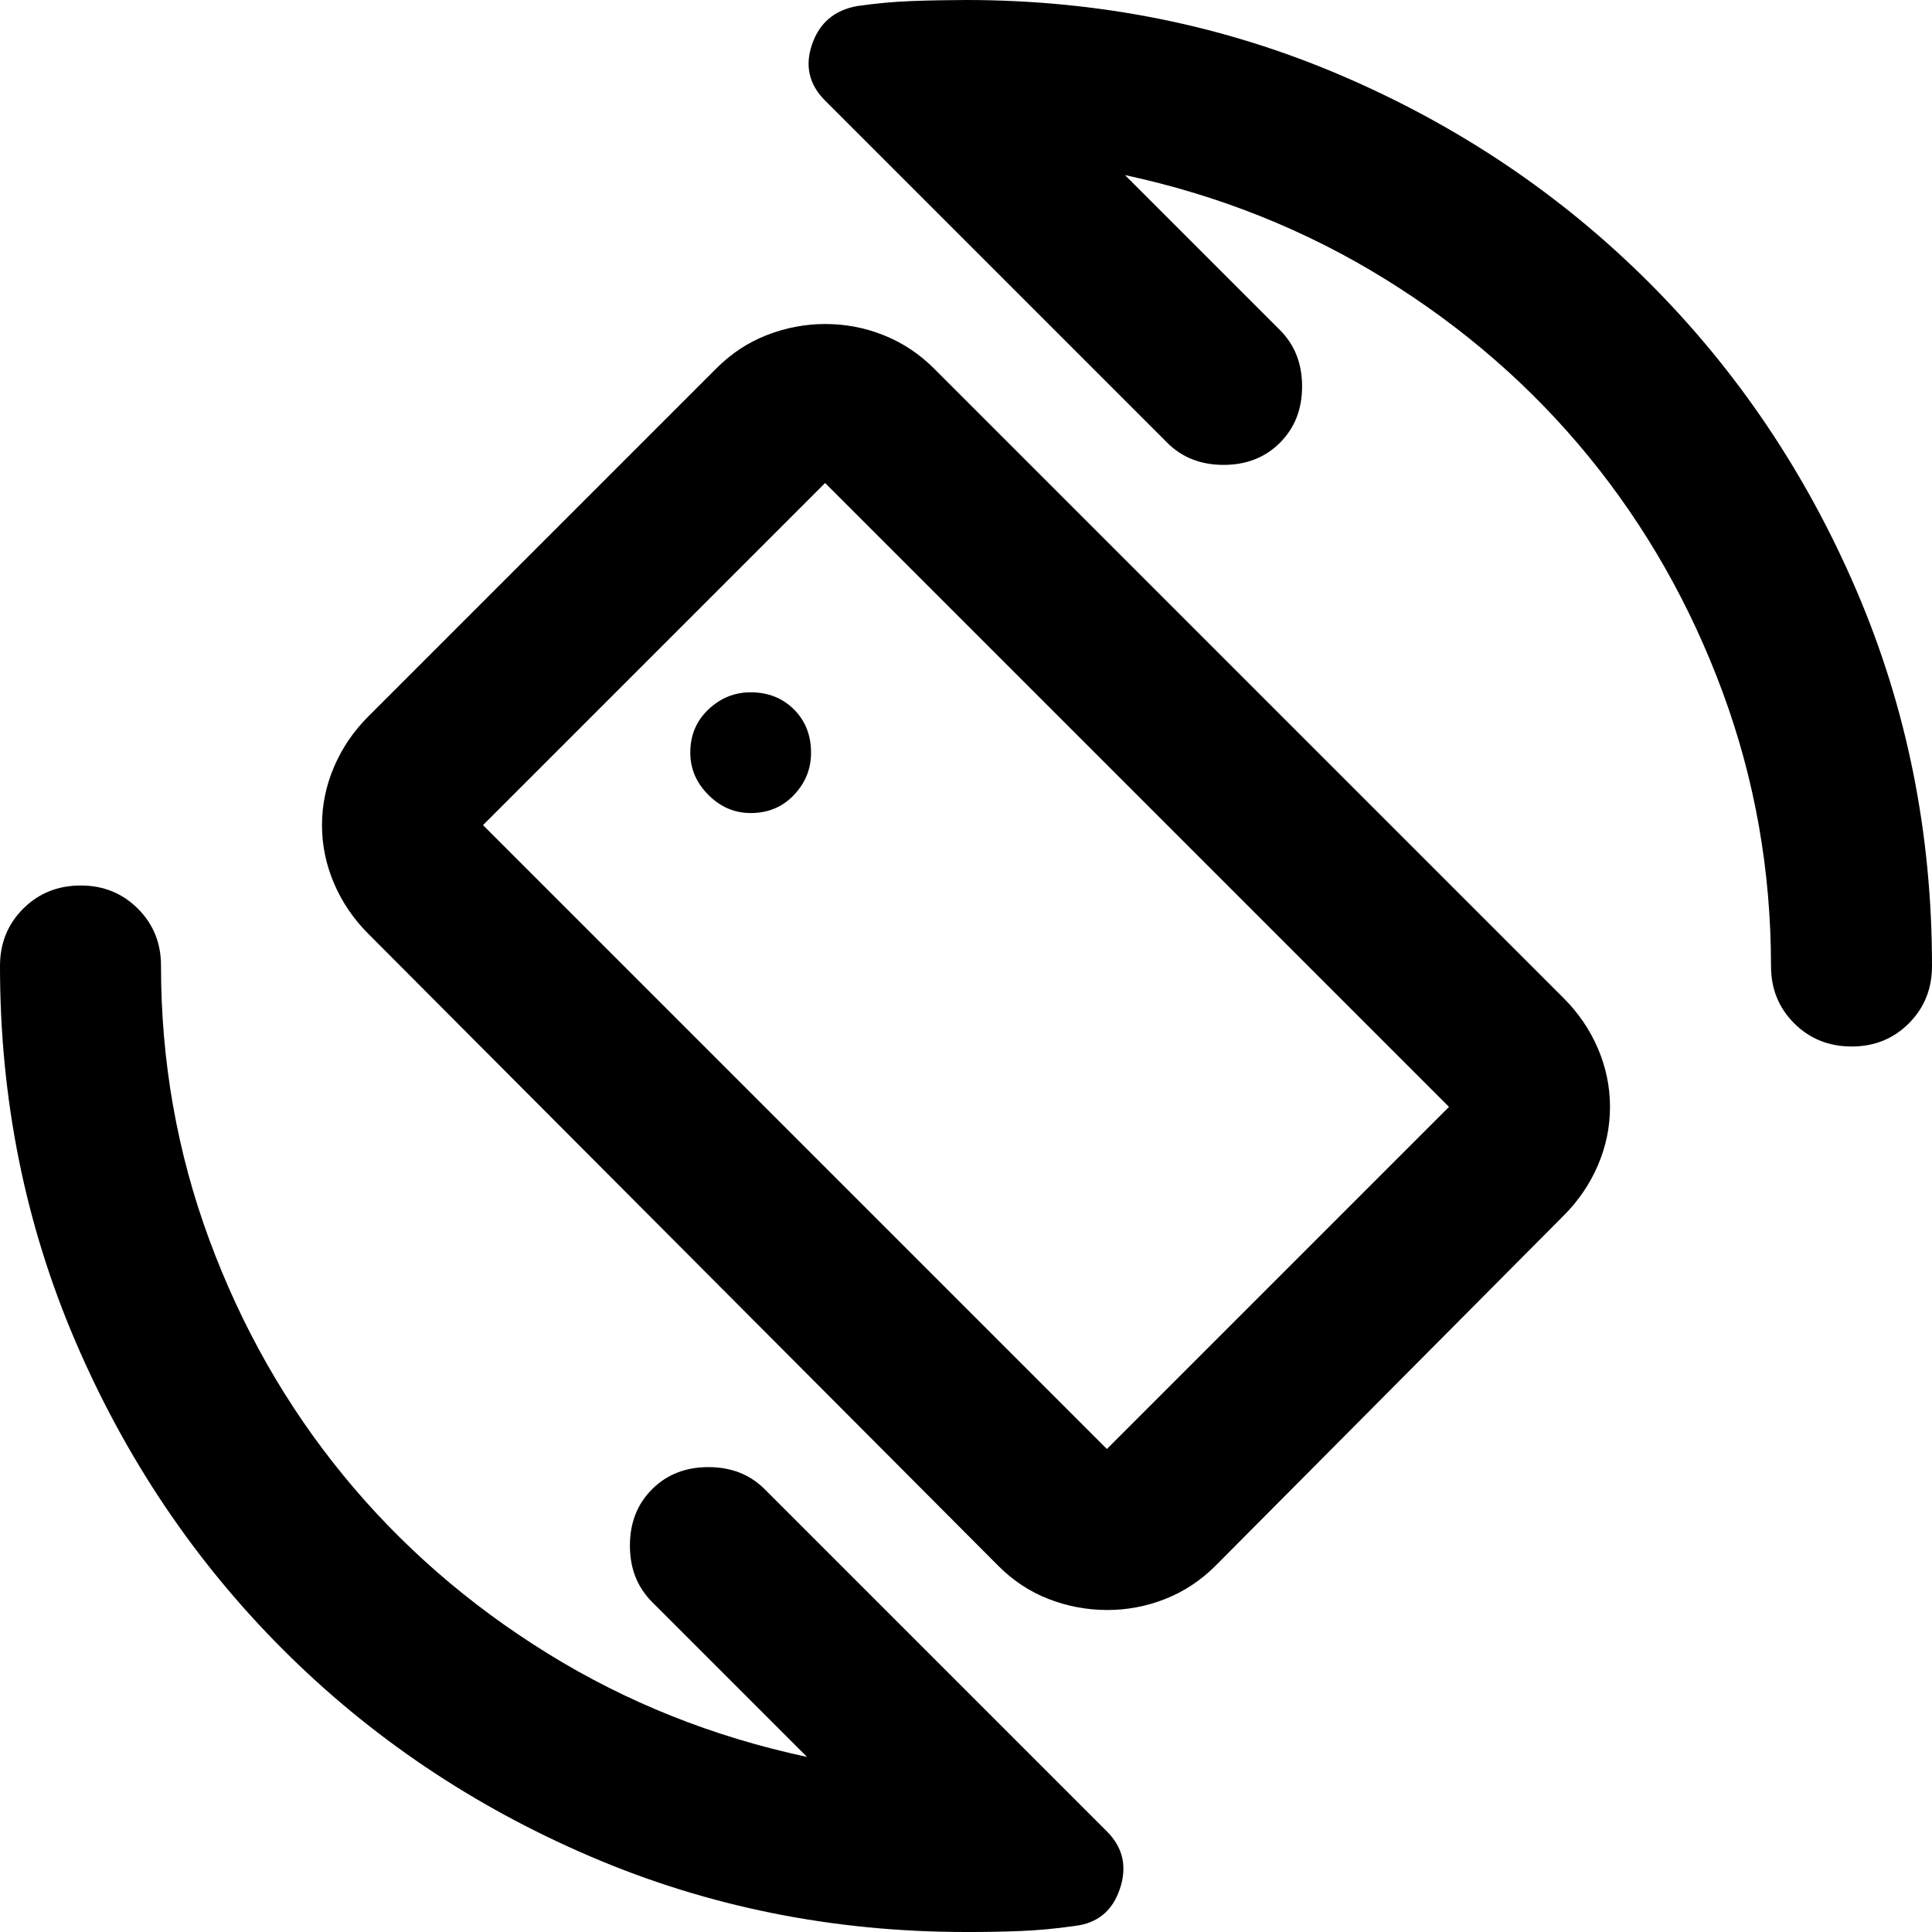 <svg xmlns="http://www.w3.org/2000/svg" viewBox="0 0 24 24" width="24" height="24"><path fill="currentColor" d="M13.975 2.175L15.9 4.1q.275.275.275.7t-.275.7t-.7.275t-.7-.275l-4.25-4.25q-.3-.3-.162-.7t.562-.475q.35-.05.675-.062T12 0q2.475 0 4.663.938t3.825 2.575t2.575 3.825T24 12q0 .425-.288.713T23 13t-.712-.288T22 12q0-1.775-.6-3.4t-1.662-2.925T17.2 3.463t-3.225-1.288m-3.95 19.65L8.1 19.9q-.275-.275-.275-.7t.275-.7t.7-.275t.7.275l4.25 4.25q.3.3.162.713t-.562.462q-.35.05-.675.063T12 24q-2.475 0-4.663-.937t-3.825-2.575t-2.575-3.825T0 12q0-.425.288-.712T1 11t.713.288T2 12q0 1.775.6 3.4t1.663 2.925T6.8 20.538t3.225 1.287M12.4 19.45L4.575 11.6q-.275-.275-.425-.625T4 10.25t.15-.725t.425-.625L8.9 4.575q.275-.275.625-.412t.725-.138t.725.138t.625.412l7.825 7.825q.275.275.425.625t.15.725t-.15.725t-.425.625L15.1 19.45q-.275.275-.625.413T13.75 20t-.725-.137t-.625-.413M13.75 18L18 13.75L10.25 6L6 10.25zm-4.425-7.9q.325 0 .538-.225t.212-.525q0-.325-.212-.537T9.325 8.6q-.3 0-.525.213t-.225.537q0 .3.225.525t.525.225"/></svg>
